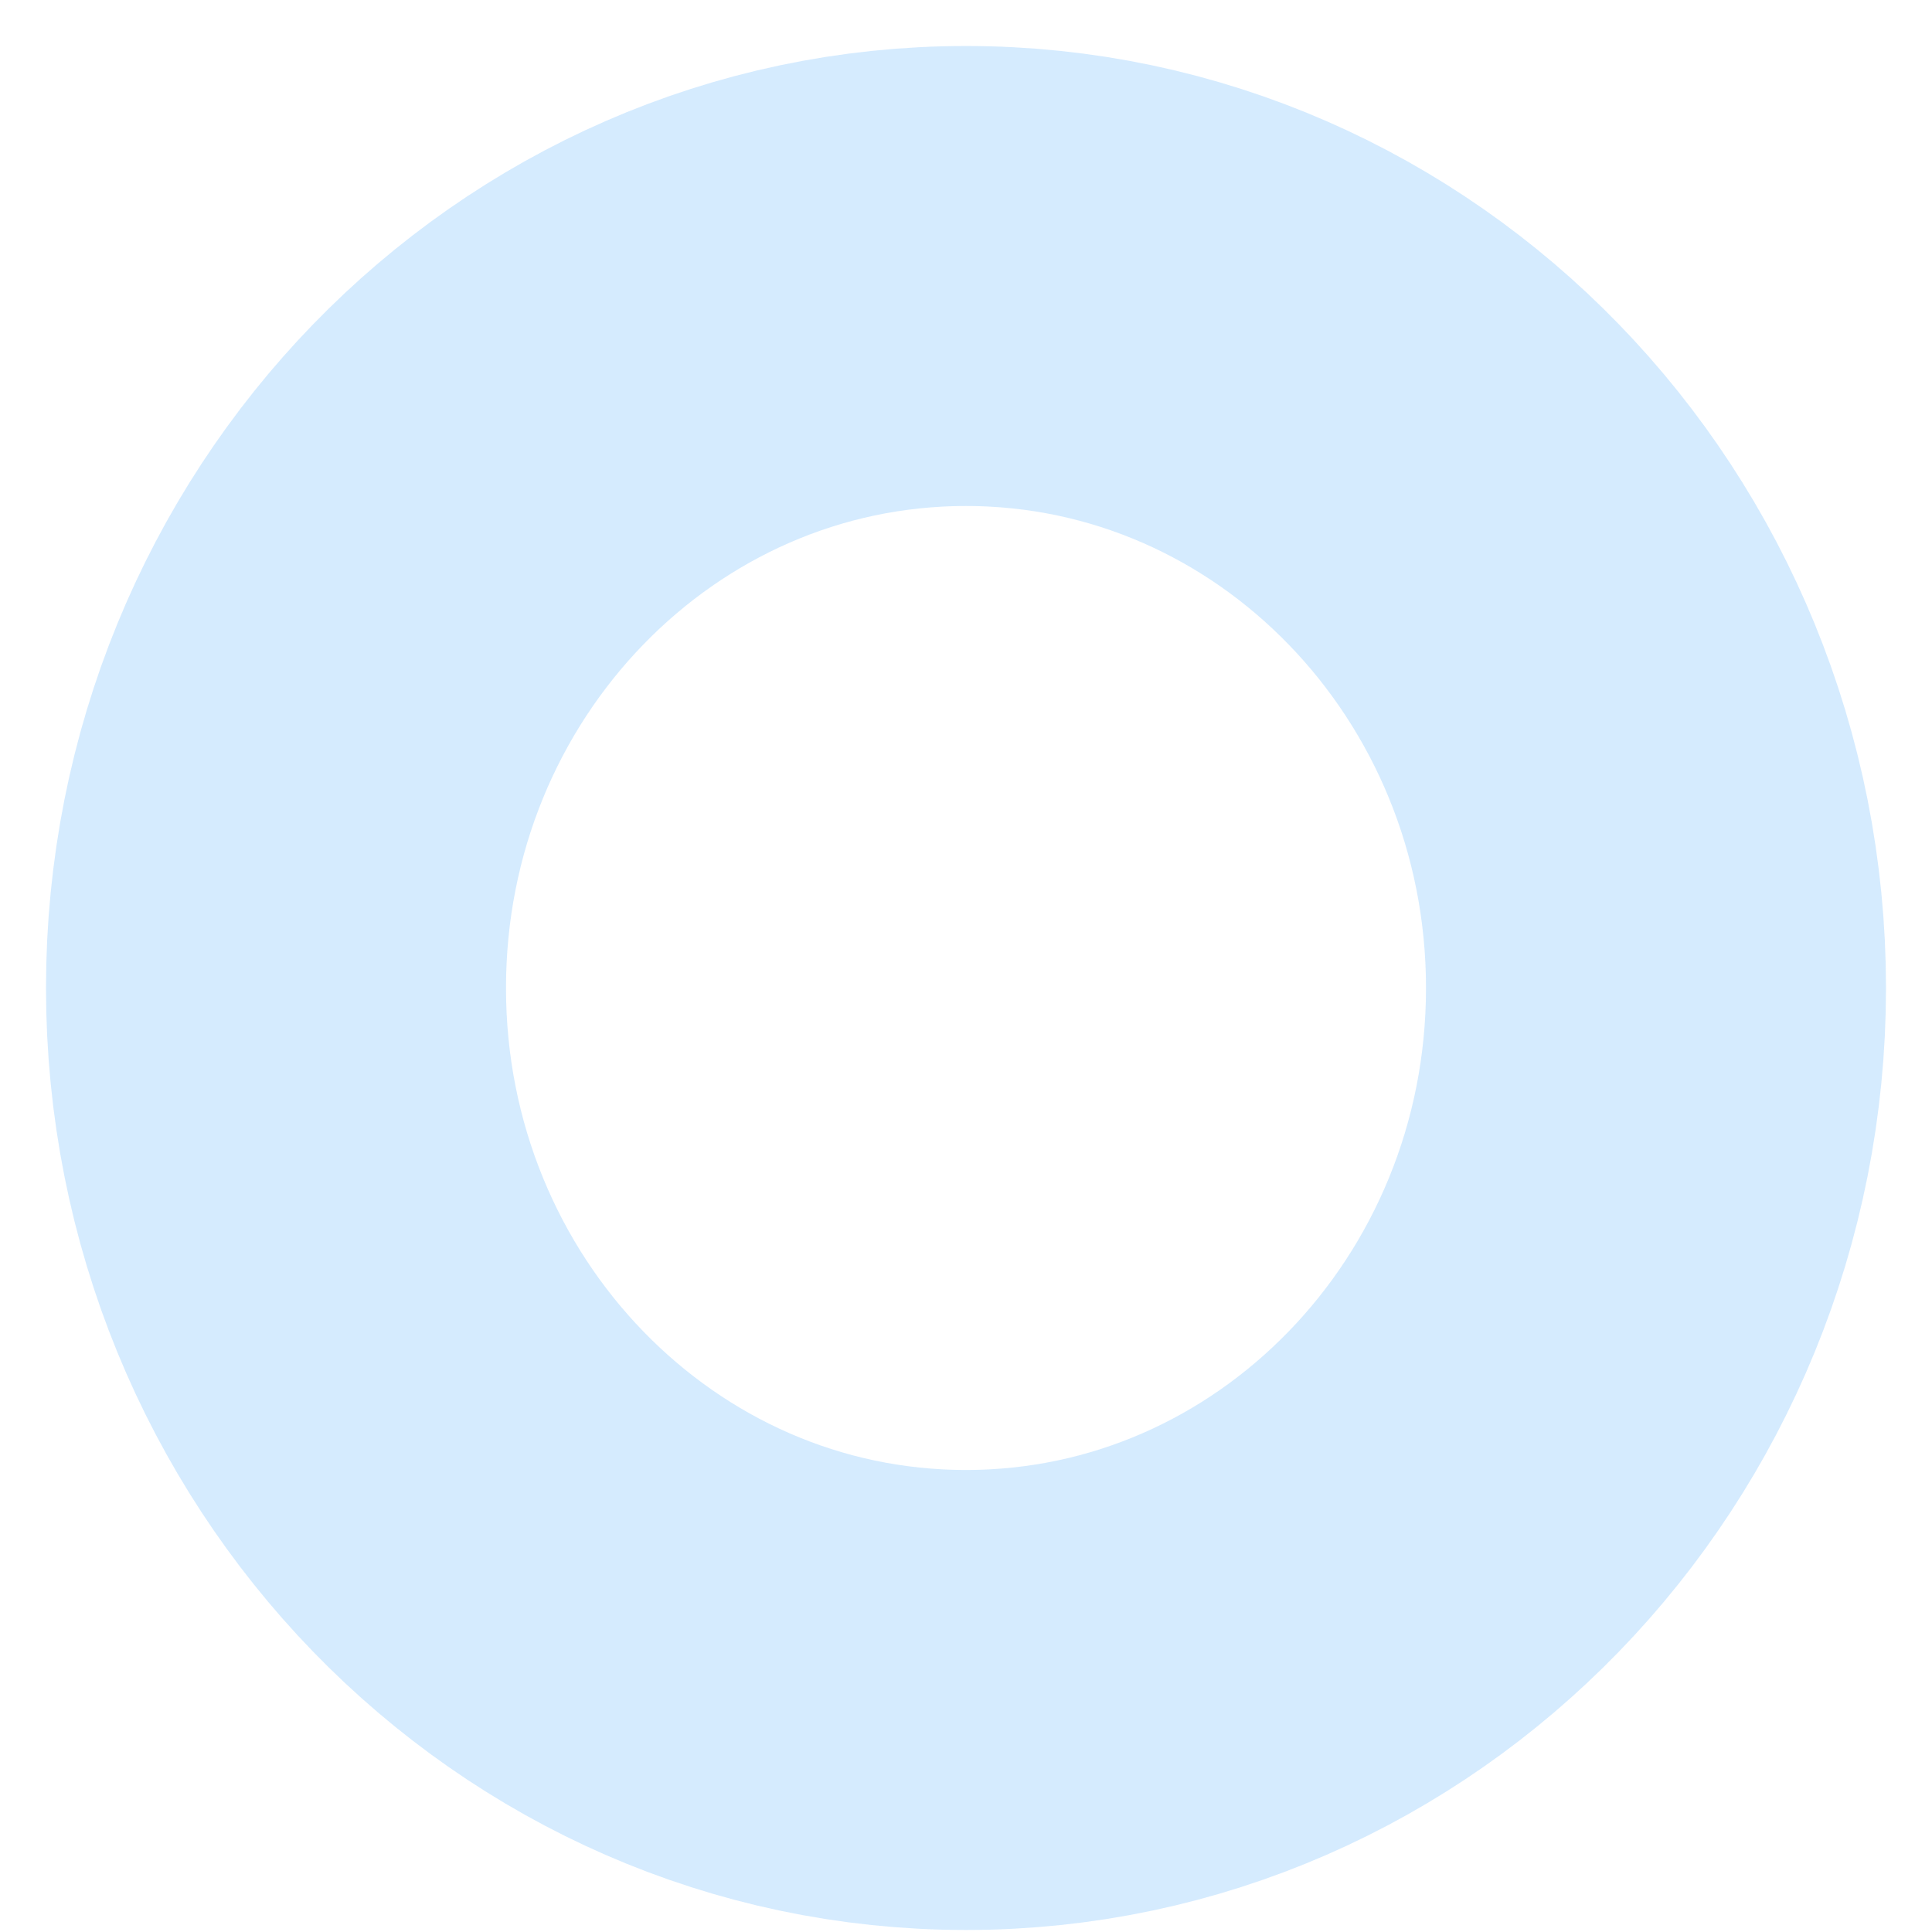 <svg width="21" height="21" viewBox="0 0 21 21" fill="none" xmlns="http://www.w3.org/2000/svg">
<path opacity="0.3" d="M10.5 18.478C14.642 18.478 18 15.013 18 10.739C18 6.465 14.642 3 10.5 3C6.358 3 3 6.465 3 10.739C3 15.013 6.358 18.478 10.5 18.478Z" stroke="#74BBFB" stroke-width="5"/>
</svg>
